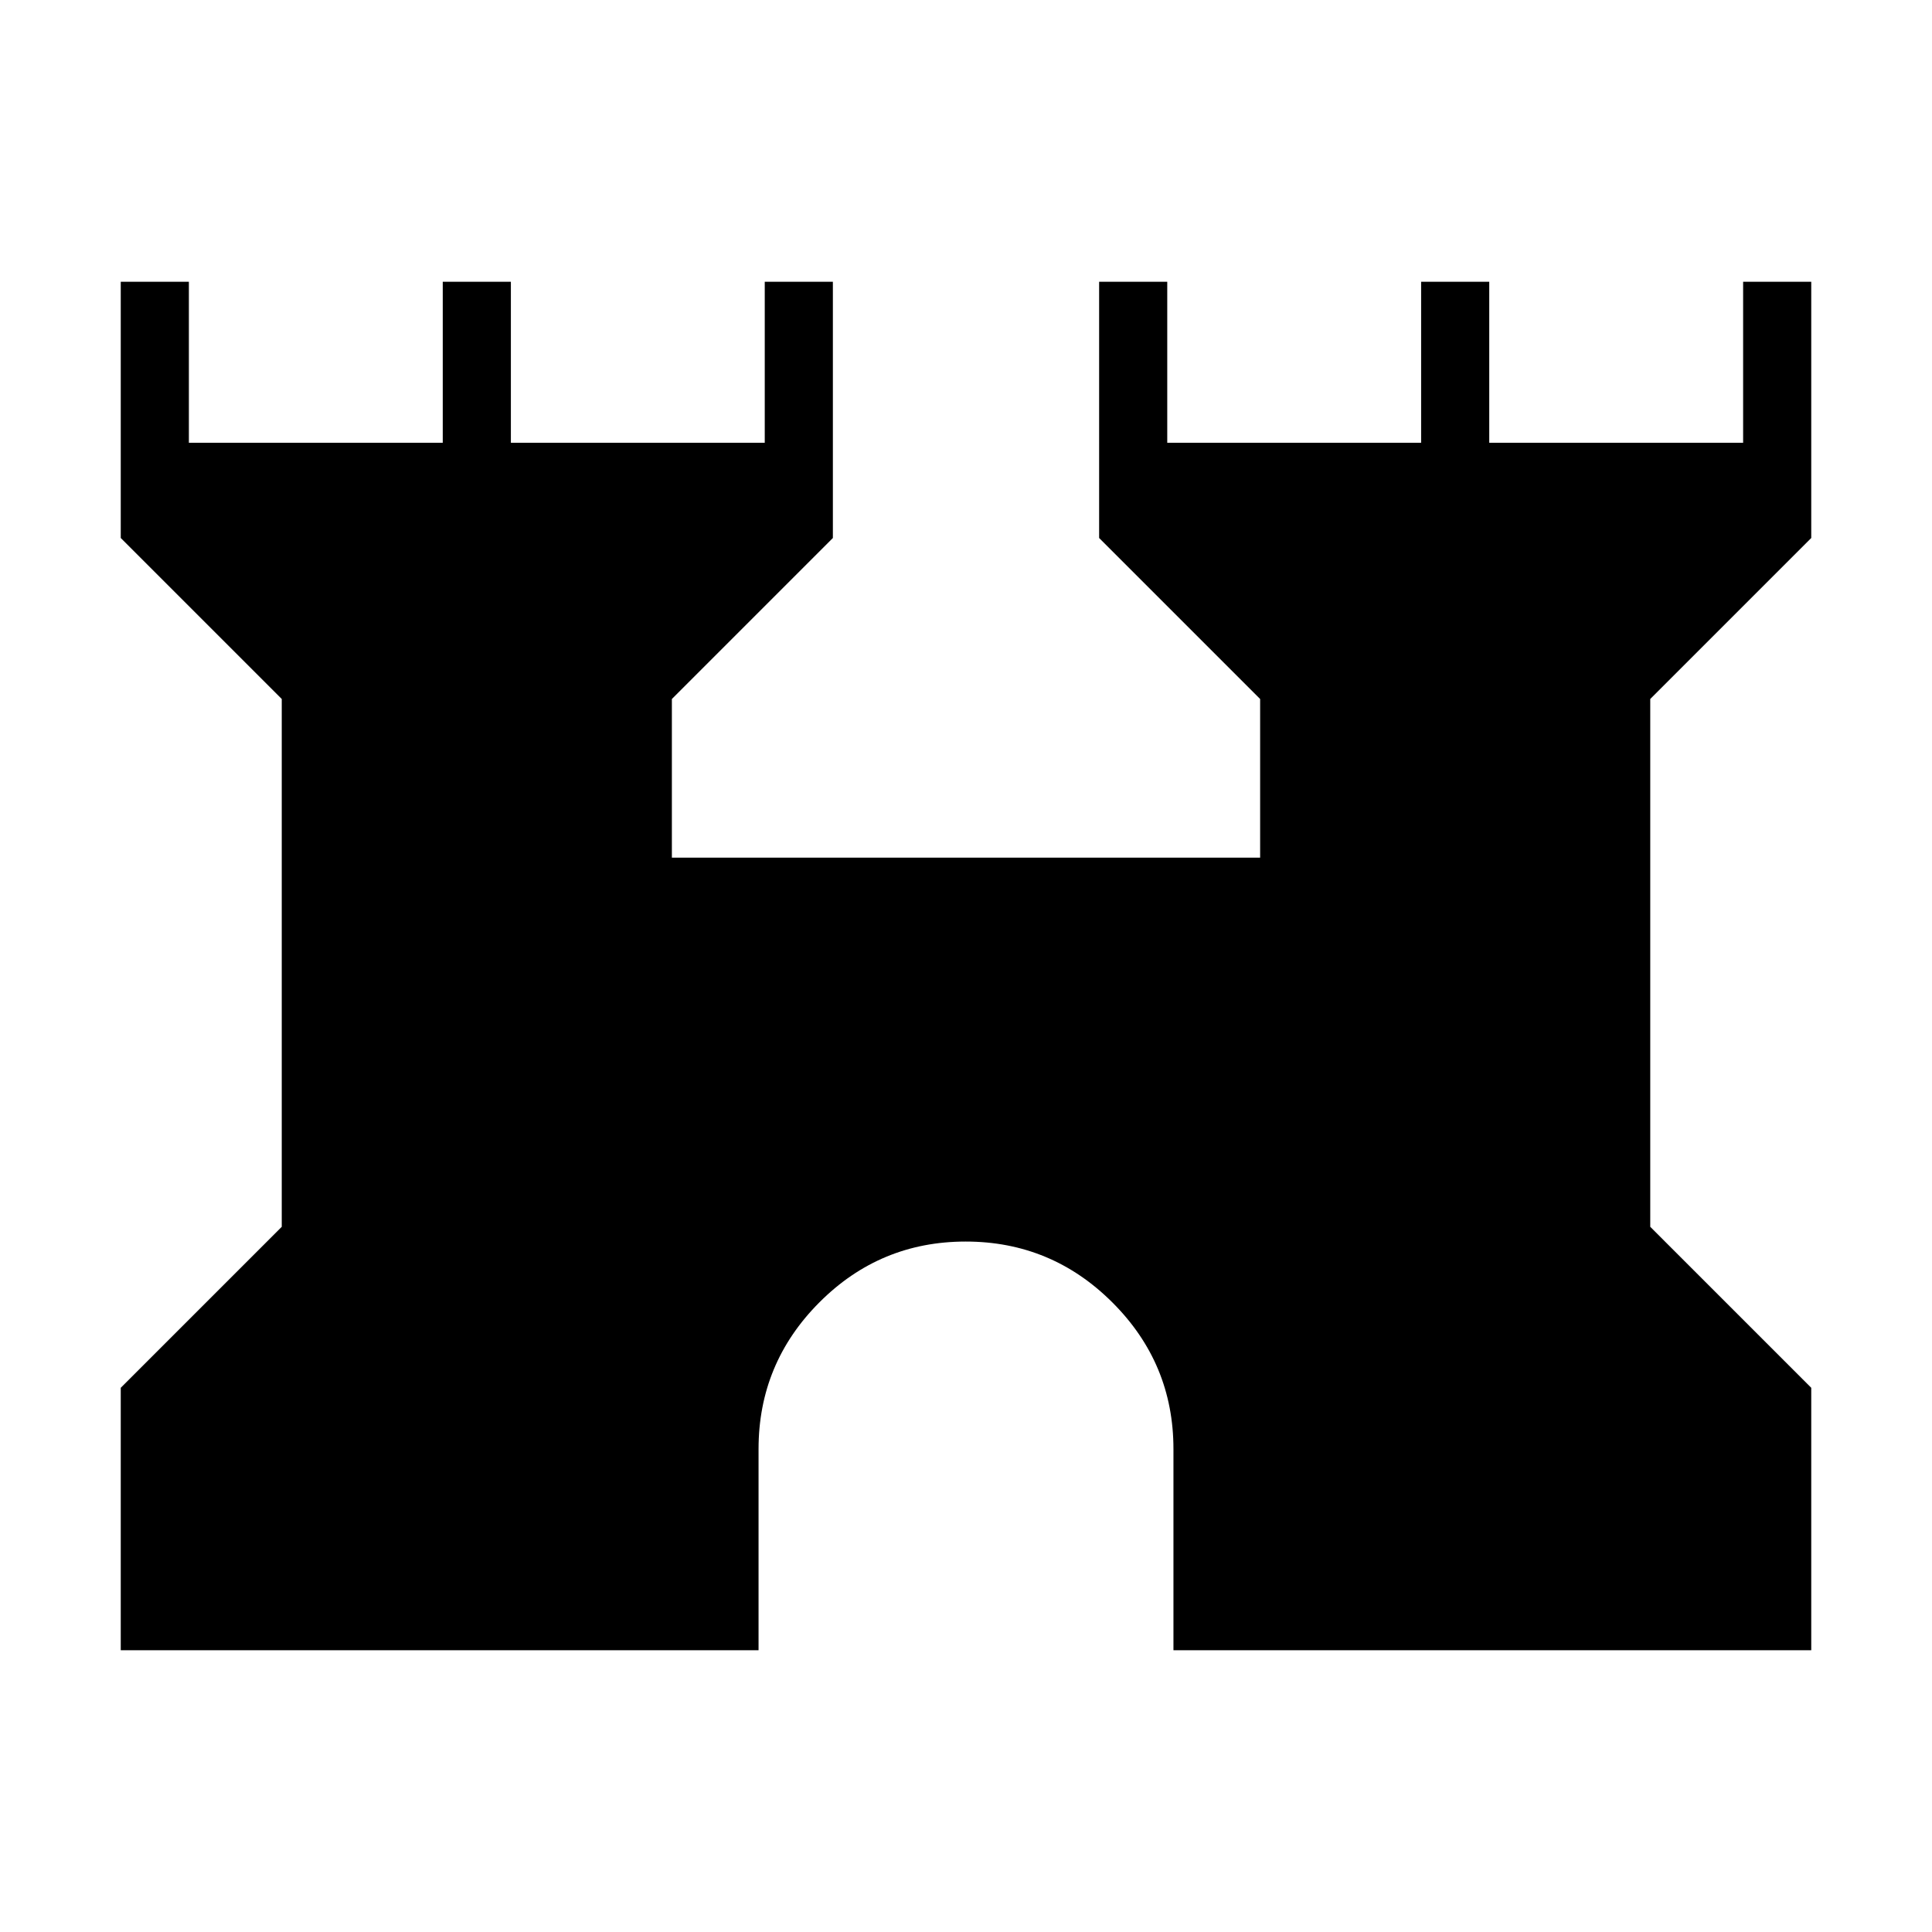 <svg xmlns="http://www.w3.org/2000/svg" height="40" viewBox="0 -960 960 960" width="40"><path d="M60-140v-130.41l80-80v-262.26l-80-80V-820h33.85v80H220v-80h33.85v80H380v-80h33.85v127.33l-80 80v78.82h292.3v-78.82l-80-80V-820H580v80h126.15v-80H740v80h126.15v-80H900v127.33l-80 80v262.26l80 80V-140H583.08v-100q0-42.53-30.32-72.8-30.32-30.28-72.91-30.28-42.59 0-72.76 30.28-30.17 30.27-30.17 72.8v100H60Z"/></svg>